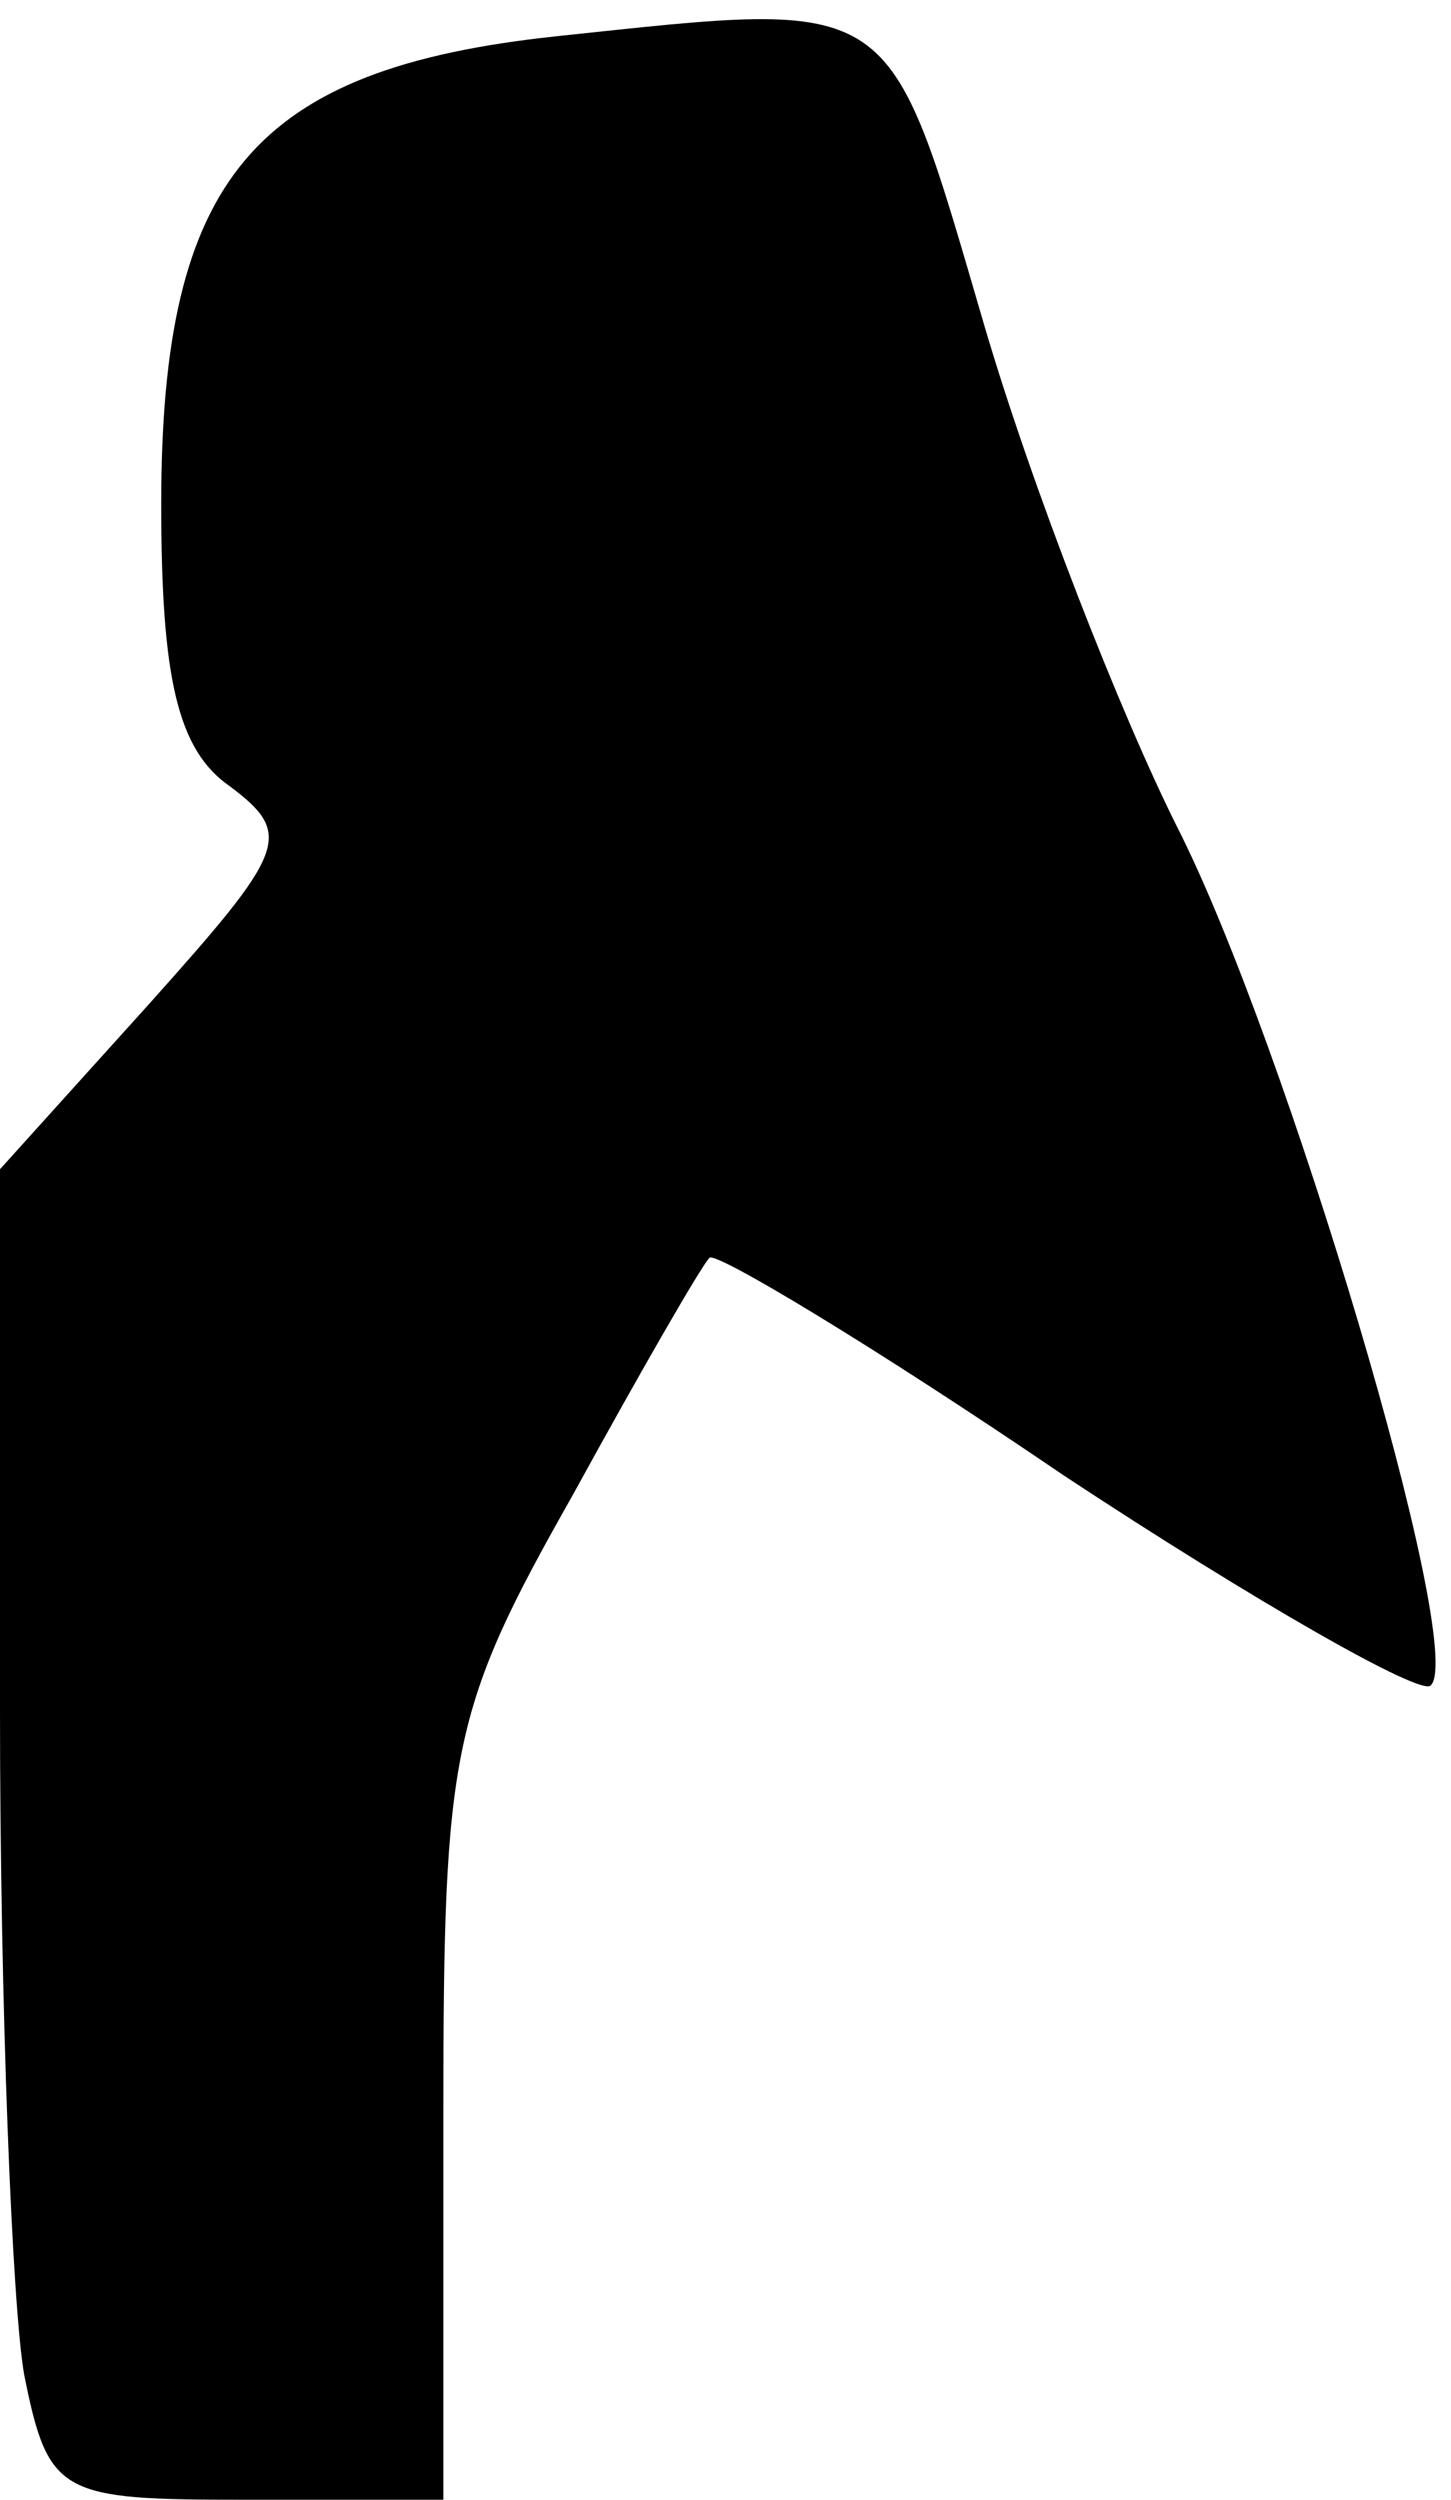 <?xml version="1.0" standalone="no"?>
<!DOCTYPE svg PUBLIC "-//W3C//DTD SVG 20010904//EN"
 "http://www.w3.org/TR/2001/REC-SVG-20010904/DTD/svg10.dtd">
<svg version="1.0" xmlns="http://www.w3.org/2000/svg"
 width="36pt" height="62pt" viewBox="0 0 36 62"
 preserveAspectRatio="xMidYMid meet">
<g transform="translate(0,62) scale(0.1,-0.1)"
fill="#000000" stroke="none">
<path fill="#000000" stroke="none" d="M138 611 c-75 -8 -98 -35 -98 -116 0
-43 4 -61 17 -70 16 -12 14 -16 -20 -54 l-37 -41 0 -134 c0 -73 3 -148 6 -165
6 -30 9 -31 55 -31 l49 0 0 96 c0 90 2 100 32 153 17 31 32 57 34 59 1 2 41
-22 88 -54 47 -31 89 -55 91 -52 9 9 -36 160 -63 213 -14 28 -36 84 -48 125
-24 82 -21 80 -106 71z"/>
</g>
</svg>
